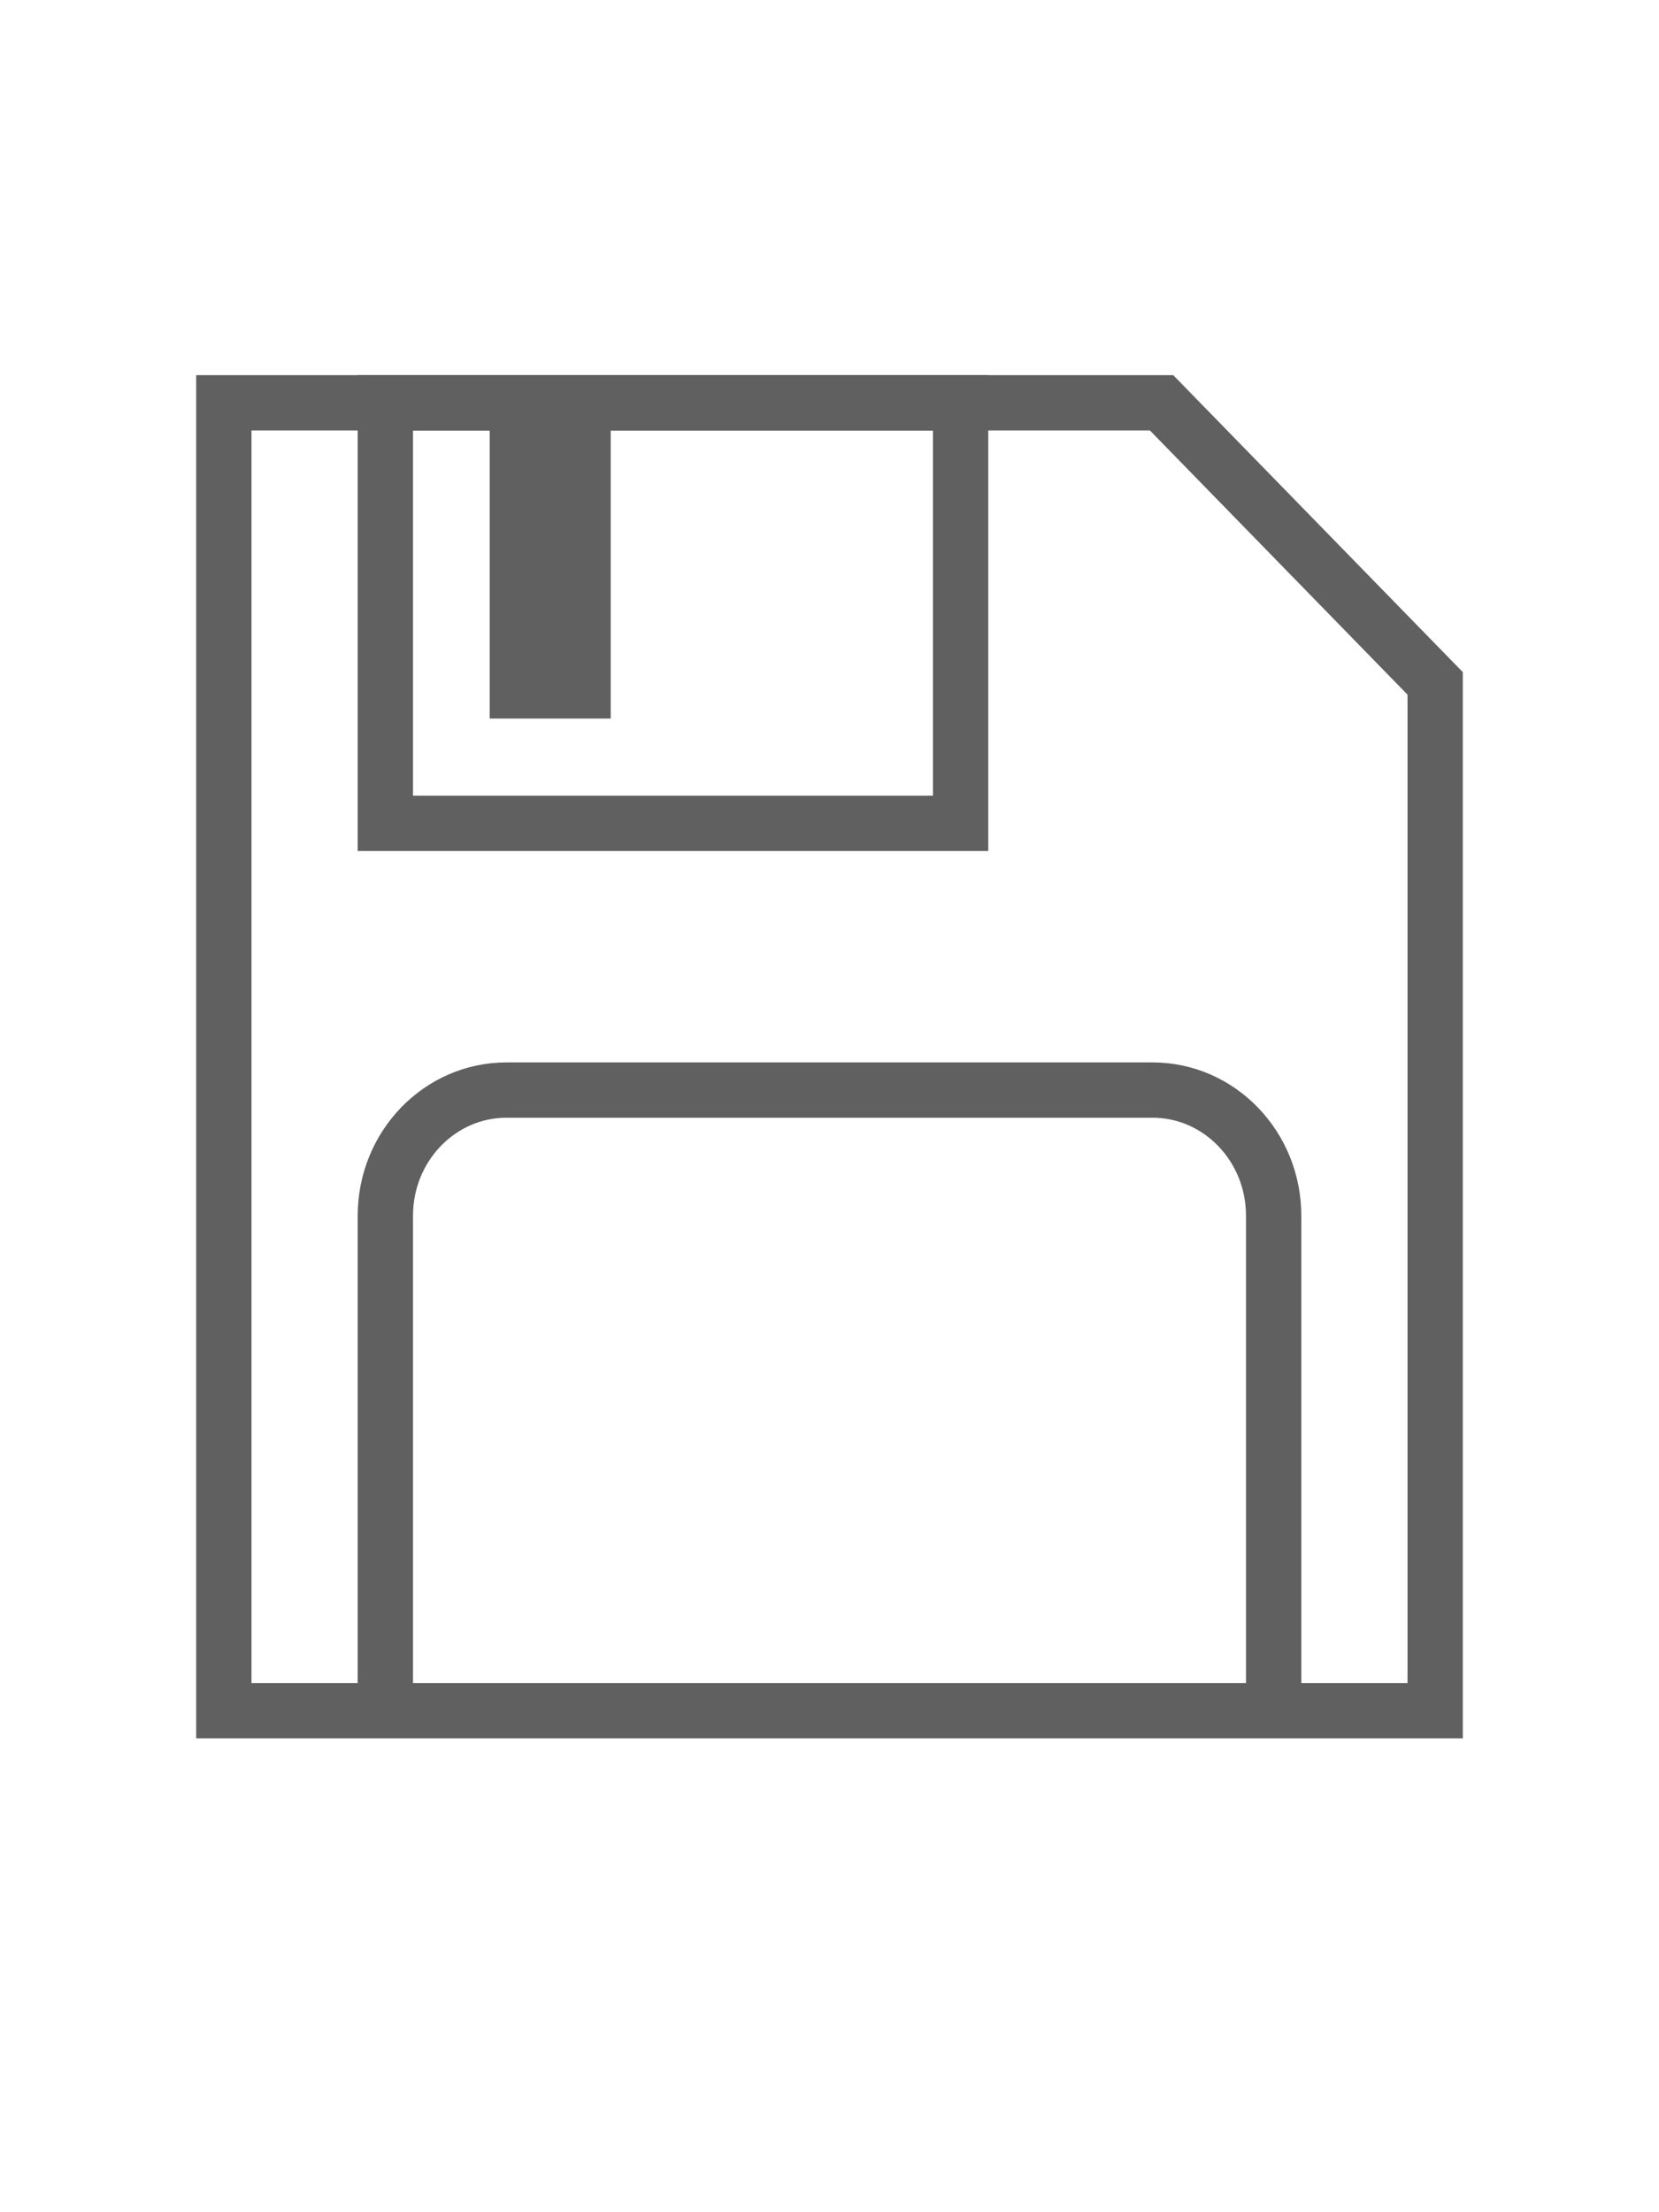 <?xml version="1.0" encoding="UTF-8" standalone="no"?>
<svg width="60px" height="80px" viewBox="0 0 60 80" version="1.1" xmlns="http://www.w3.org/2000/svg" xmlns:xlink="http://www.w3.org/1999/xlink" xmlns:sketch="http://www.bohemiancoding.com/sketch/ns">
    <!-- Generator: Sketch 3.1 (8751) - http://www.bohemiancoding.com/sketch -->
    <title>savelocally</title>
    <desc>Created with Sketch.</desc>
    <defs></defs>
    <g id="FIle-I/O-Tab" stroke="none" stroke-width="1" fill="none" fill-rule="evenodd" sketch:type="MSPage">
        <g id="savelocally" sketch:type="MSArtboardGroup">
            <g id="savelocally-2" sketch:type="MSLayerGroup" transform="translate(8, 15)">
                <path d="M43.905,9.714 L43.905,46.864 L0.095,46.864 L0.095,-0.433 L34.01,-0.433 L43.905,9.714 L43.905,9.714 Z" id="Stroke-1" stroke="#606060" stroke-width="2" sketch:type="MSShapeGroup"></path>
                <path d="M5.937,46.864 L5.937,28.961 C5.937,26.457 7.898,24.42 10.316,24.42 L33.684,24.42 C36.102,24.42 38.063,26.457 38.063,28.961 L38.063,46.864" id="Stroke-3" stroke="#606060" stroke-width="2" sketch:type="MSShapeGroup"></path>
                <path d="M26.742,14.775 L5.937,14.775 L5.937,-0.432 L26.742,-0.432 L26.742,14.775 Z" id="Stroke-5" stroke="#606060" stroke-width="2" sketch:type="MSShapeGroup"></path>
                <path d="M14.088,10.984 L9.711,10.984 L9.711,-0.432 L14.088,-0.432 L14.088,10.984 Z" id="Fill-7" fill="#606060" sketch:type="MSShapeGroup"></path>
            </g>
        </g>
    </g>
</svg>